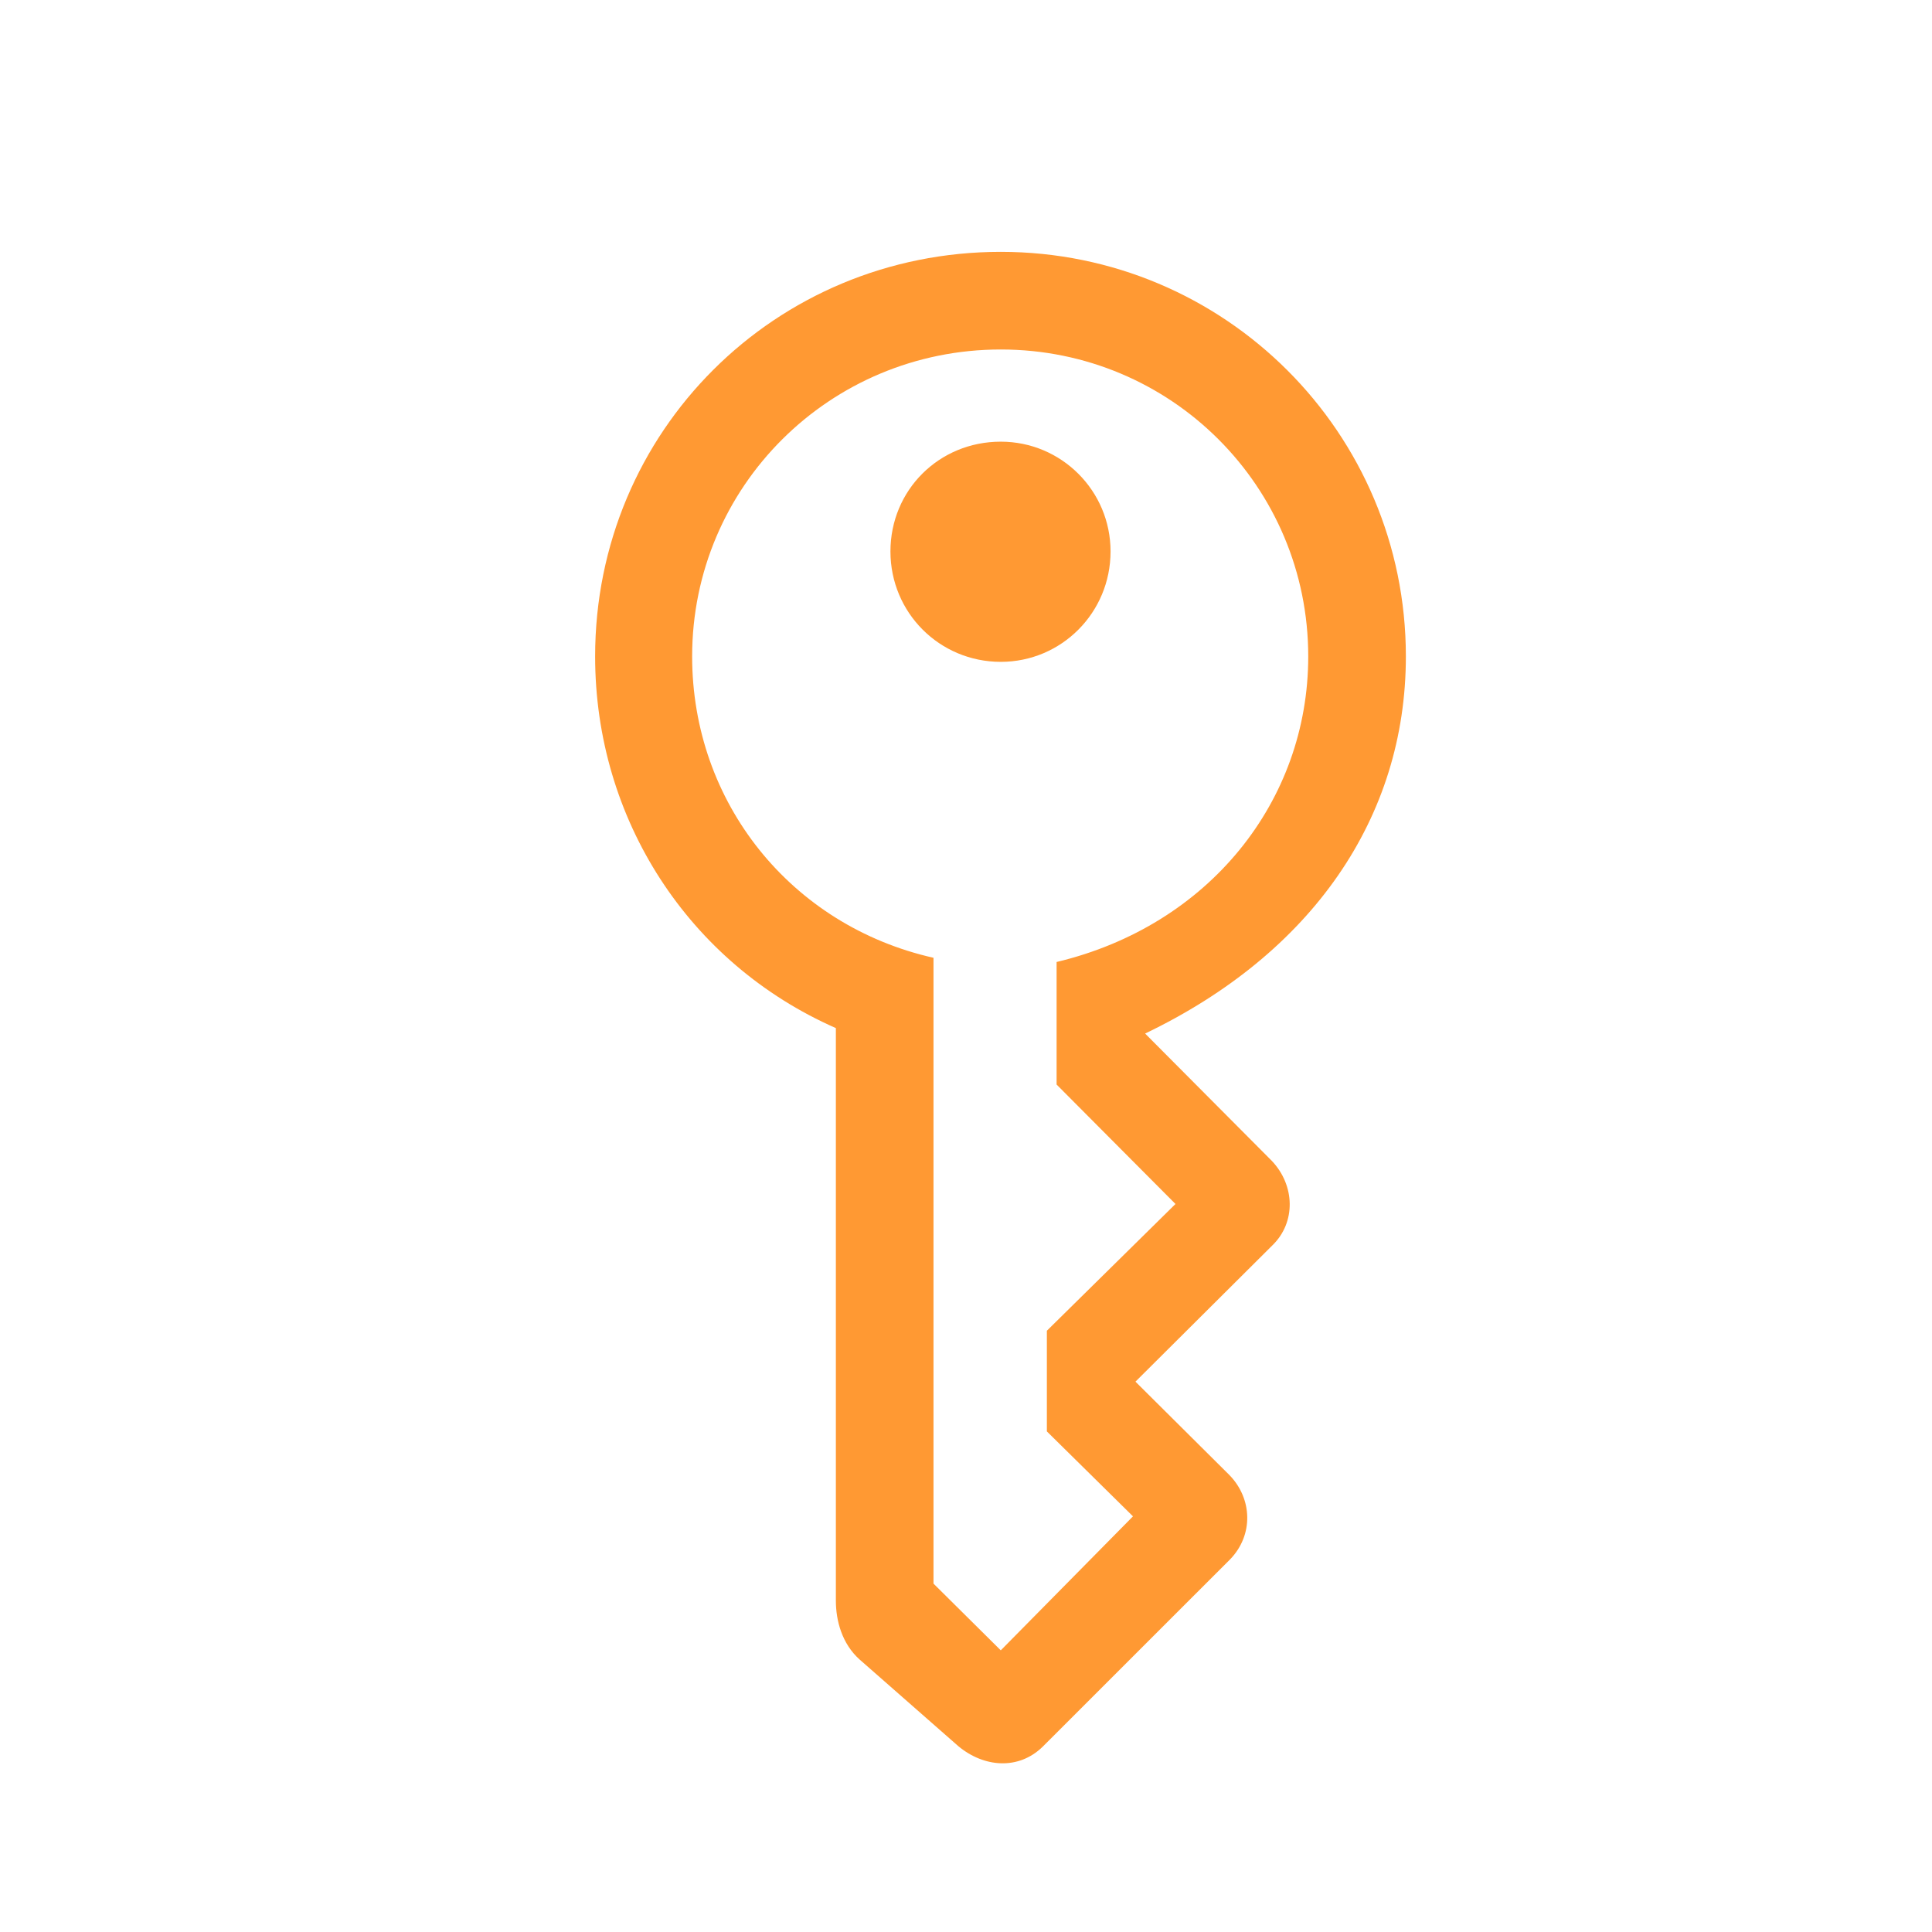 <svg width="28" height="28" viewBox="0 0 28 28" fill="none" xmlns="http://www.w3.org/2000/svg">
<path fill-rule="evenodd" clip-rule="evenodd" d="M15.111 25.315L17.827 22.6C18.169 22.248 18.152 21.721 17.818 21.378L16.456 20.024L18.442 18.047C18.785 17.713 18.767 17.177 18.433 16.825L16.596 14.979C19.013 13.819 20.375 11.851 20.375 9.513C20.375 6.27 17.748 3.65 14.504 3.65C11.235 3.65 8.625 6.252 8.625 9.513C8.625 11.868 9.978 13.96 12.114 14.9V23.197C12.114 23.487 12.202 23.821 12.457 24.05L13.889 25.307C14.258 25.614 14.759 25.658 15.111 25.315ZM14.504 23.918L13.529 22.951V13.881C11.463 13.415 10.031 11.631 10.031 9.513C10.031 7.052 12.026 5.065 14.504 5.065C16.974 5.065 18.96 7.052 18.96 9.513C18.96 11.613 17.519 13.415 15.313 13.942V15.718L17.036 17.449L15.172 19.286V20.745L16.42 21.976L14.504 23.918ZM16.095 7.992C16.095 8.88 15.383 9.592 14.504 9.592C13.617 9.592 12.905 8.88 12.905 7.992C12.905 7.104 13.608 6.401 14.504 6.401C15.383 6.401 16.095 7.113 16.095 7.992Z" fill="#FF9933"/>
</svg>
